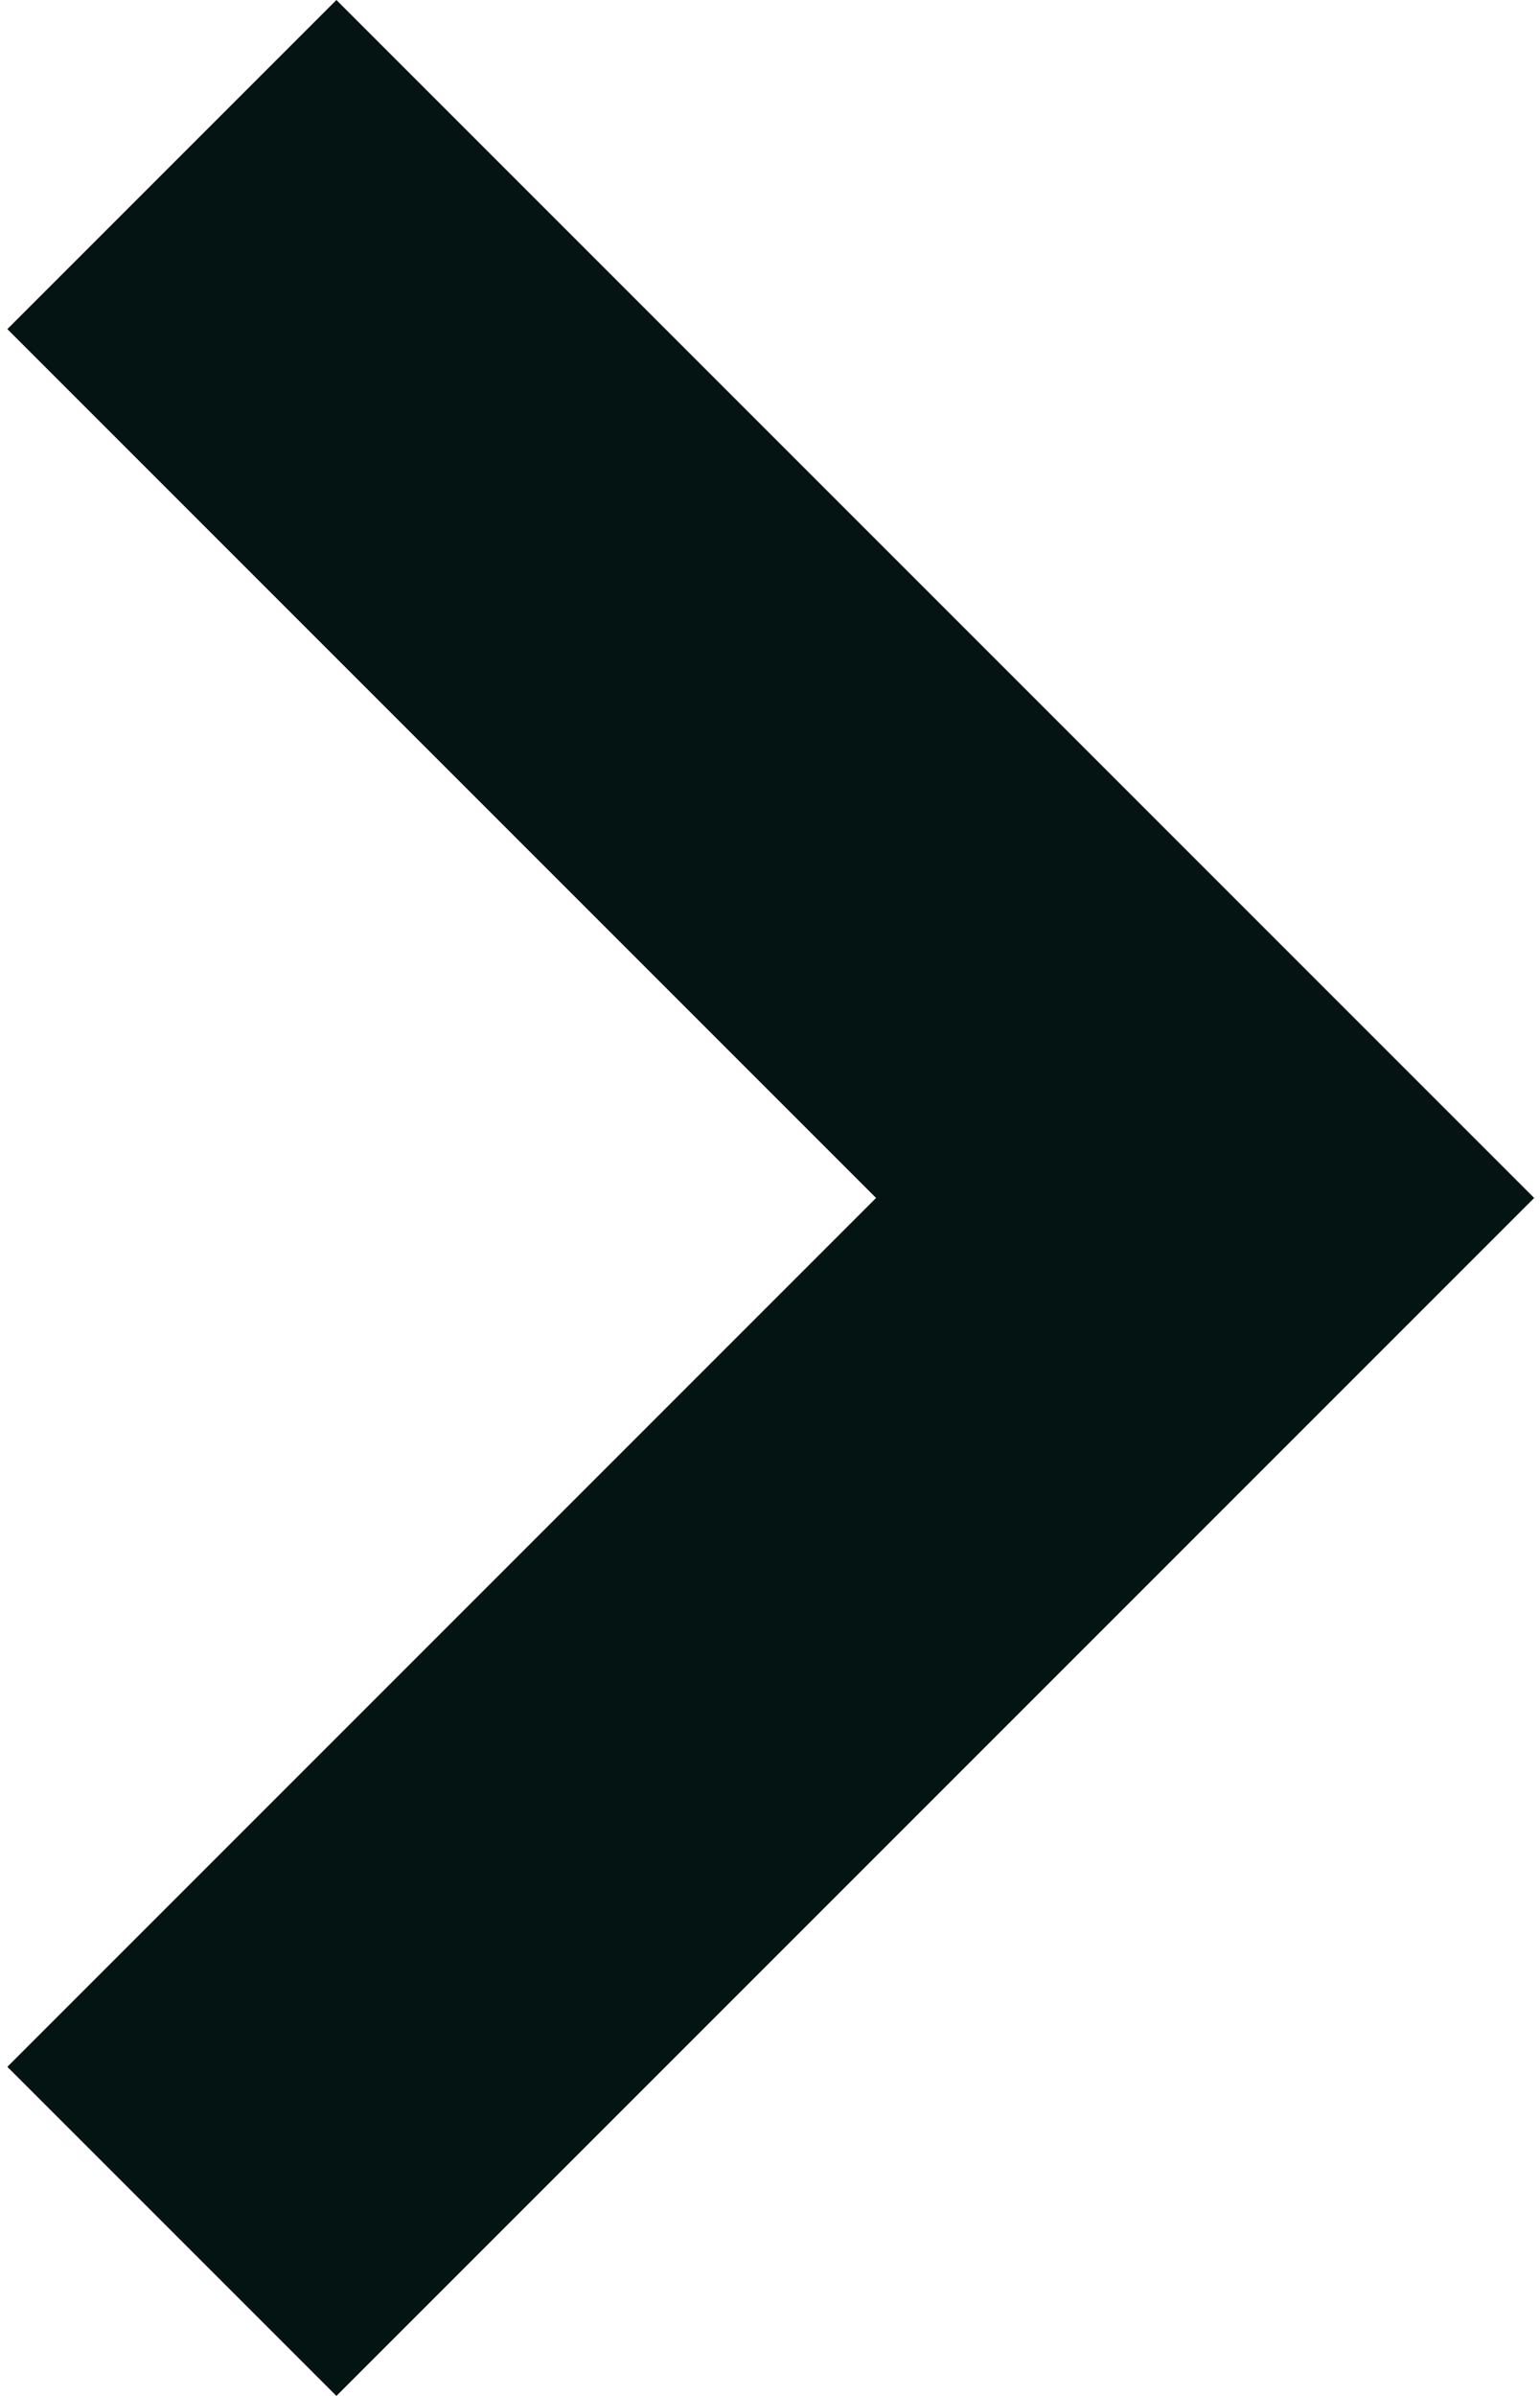 <svg width="18" height="28" viewBox="0 0 18 28" fill="none" xmlns="http://www.w3.org/2000/svg">
<path d="M0.086 3.846L10.24 14L0.086 24.154L3.932 28L17.932 14L3.932 5.04379e-07L0.086 3.846Z" fill="#031412"/>
</svg>

